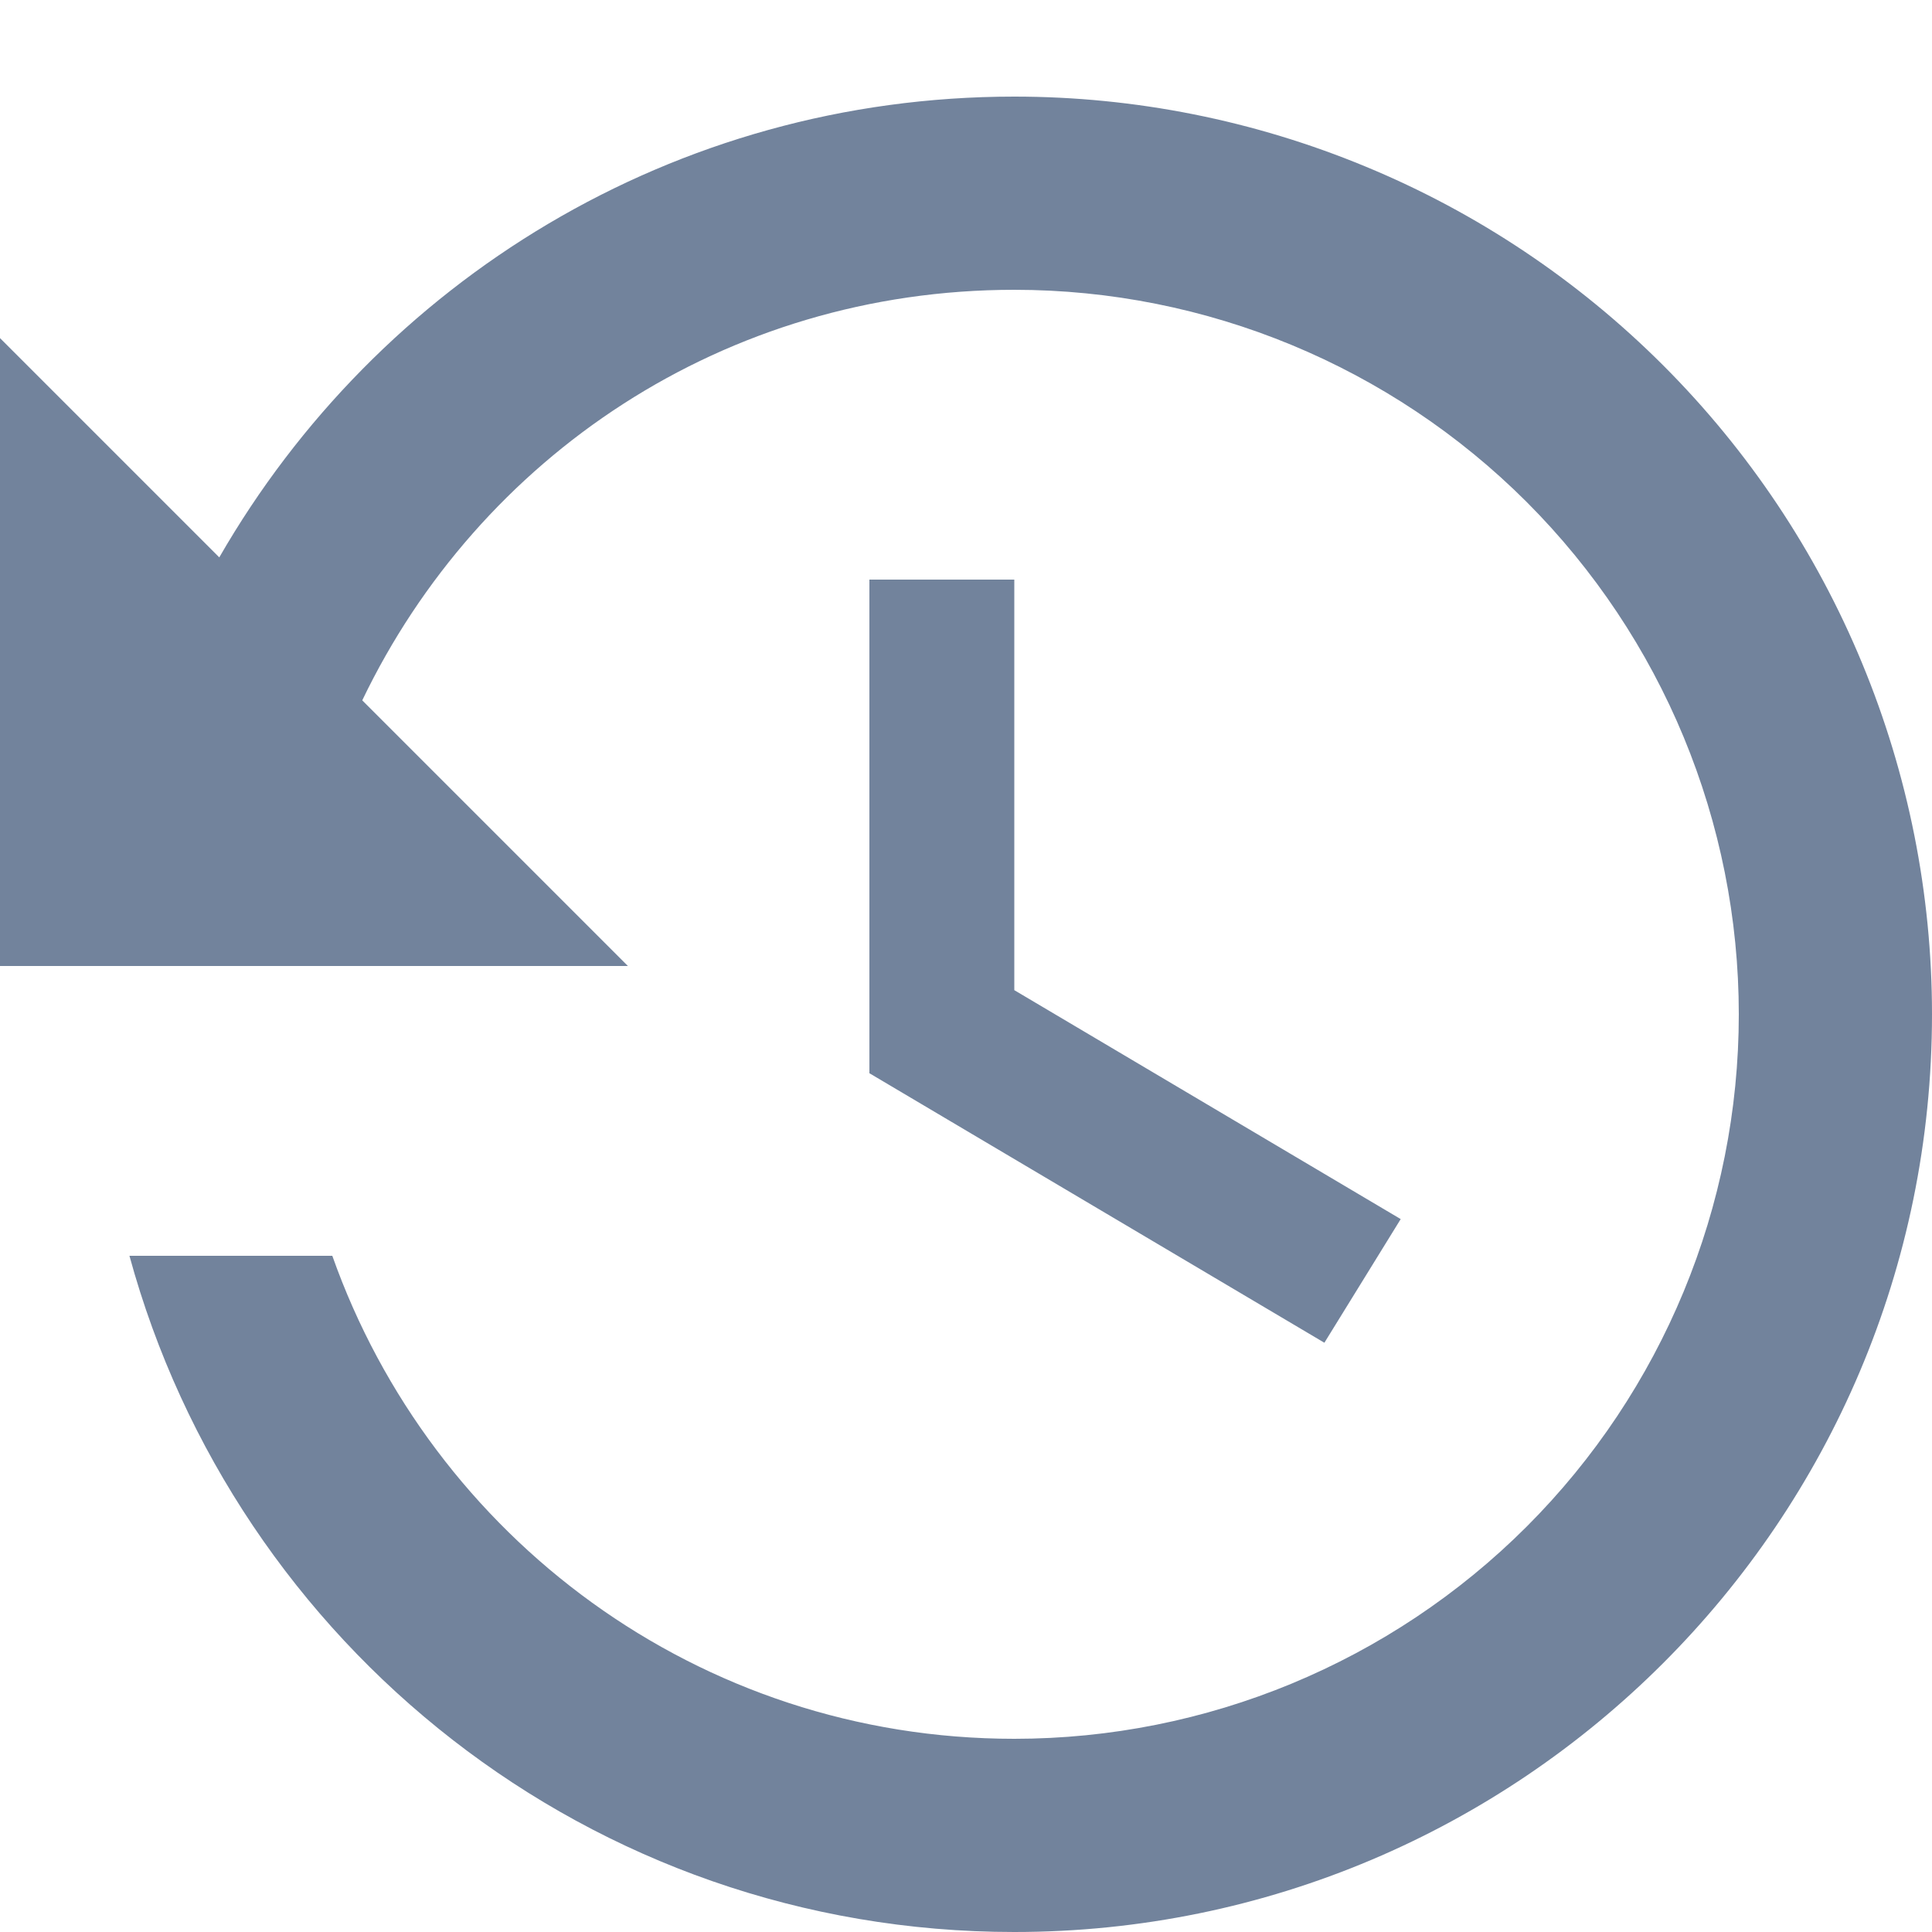 <svg width="16" height="16" viewBox="0 0 16 16" fill="none" xmlns="http://www.w3.org/2000/svg">
<path d="M7.2 4.8V8.888L10.968 11.12L11.6 10.096L8.4 8.2V4.8H7.2ZM8.4 0.8C5.576 0.8 3.128 2.336 1.816 4.616L0 2.8V8H5.2L3 5.8C3.968 3.784 6 2.4 8.4 2.4C9.991 2.4 11.517 3.032 12.643 4.157C13.768 5.283 14.4 6.809 14.4 8.4C14.4 9.991 13.768 11.518 12.643 12.643C11.517 13.768 9.991 14.4 8.4 14.4C5.784 14.4 3.576 12.728 2.752 10.4H1.072C1.952 13.624 4.888 16 8.4 16C12.592 16 16 12.6 16 8.4C16 7.402 15.803 6.414 15.421 5.492C15.04 4.57 14.48 3.732 13.774 3.026C13.068 2.32 12.23 1.76 11.308 1.379C10.386 0.997 9.398 0.8 8.4 0.8Z" fill="#72839C"/>
</svg>
